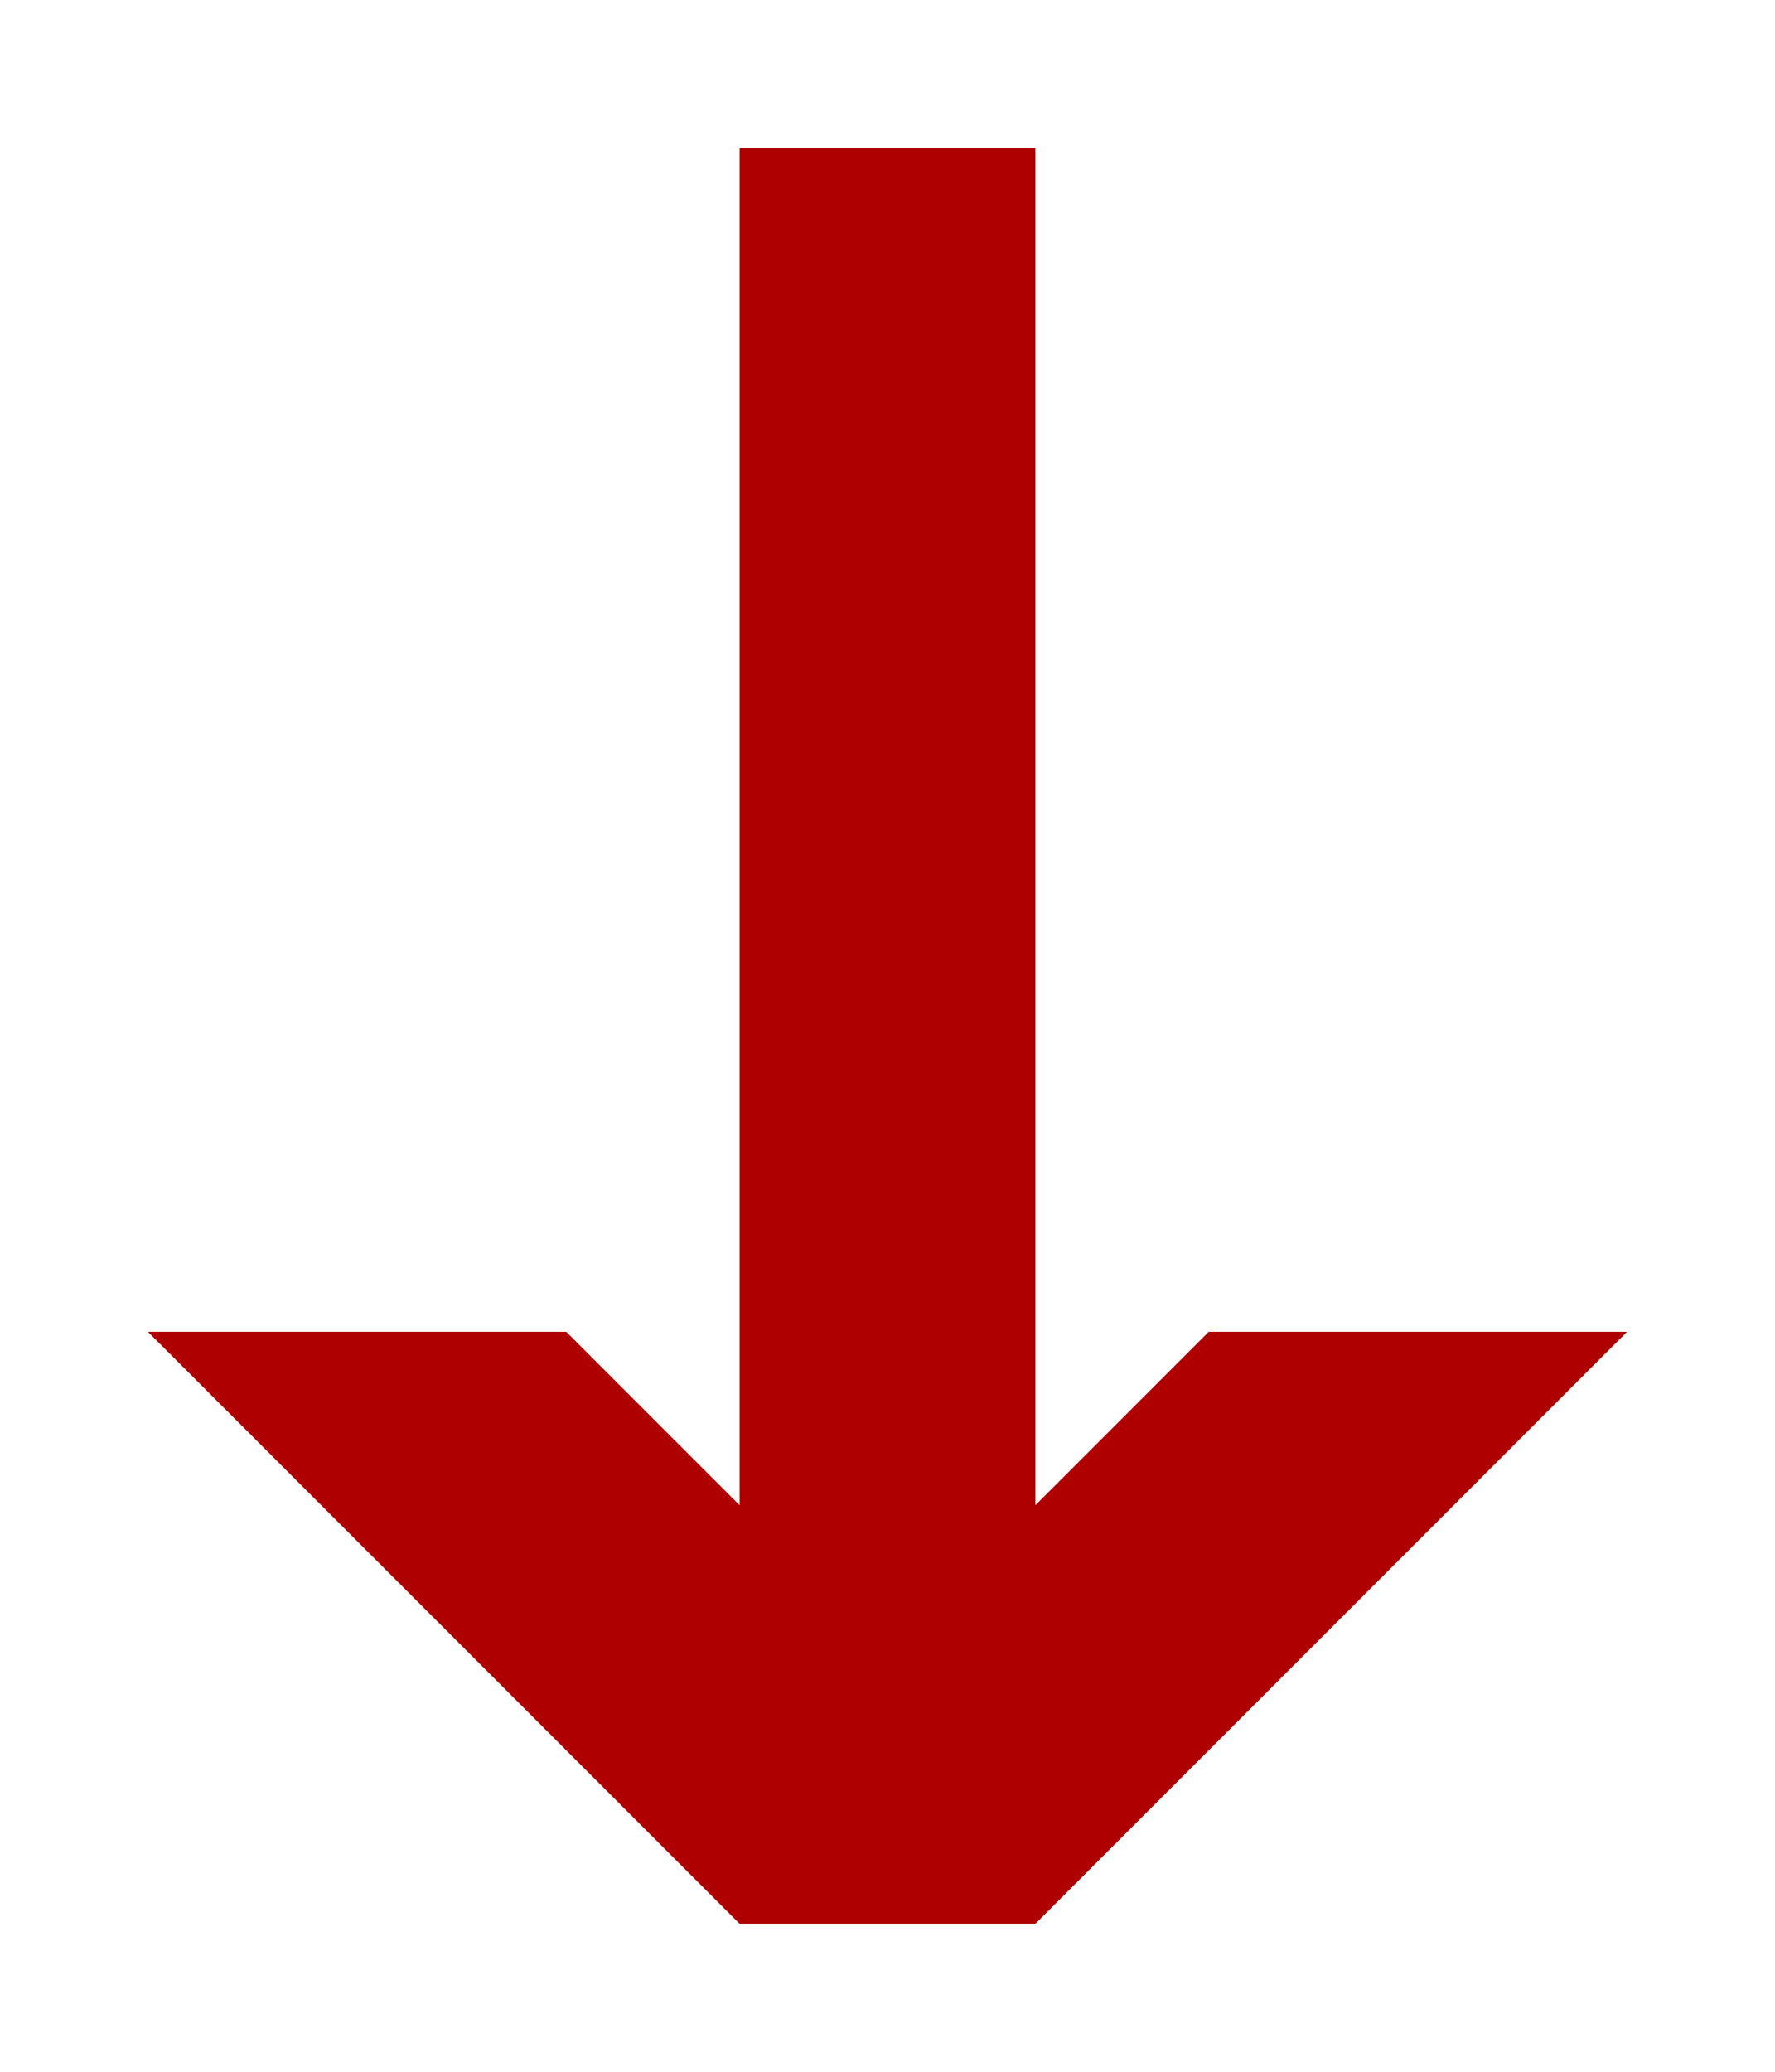 <?xml version="1.0" encoding="UTF-8"?>
<svg width="384px" height="448px" viewBox="0 0 384 448" version="1.1" xmlns="http://www.w3.org/2000/svg" xmlns:xlink="http://www.w3.org/1999/xlink">
    <title>U+0054 - Latin Capital Letter T</title>
    <g id="Glyphs" stroke="none" stroke-width="1" fill="none" fill-rule="evenodd">
        <g id="U+0054---Latin-Capital-Letter-T" fill="#AE0000">
            <polygon id="Path" points="224 32 224 325.485 261.491 287.993 352 287.993 224 415.995 160 416 32 287.993 122.508 287.993 160 325.485 160 32"></polygon>
        </g>
    </g>
</svg>